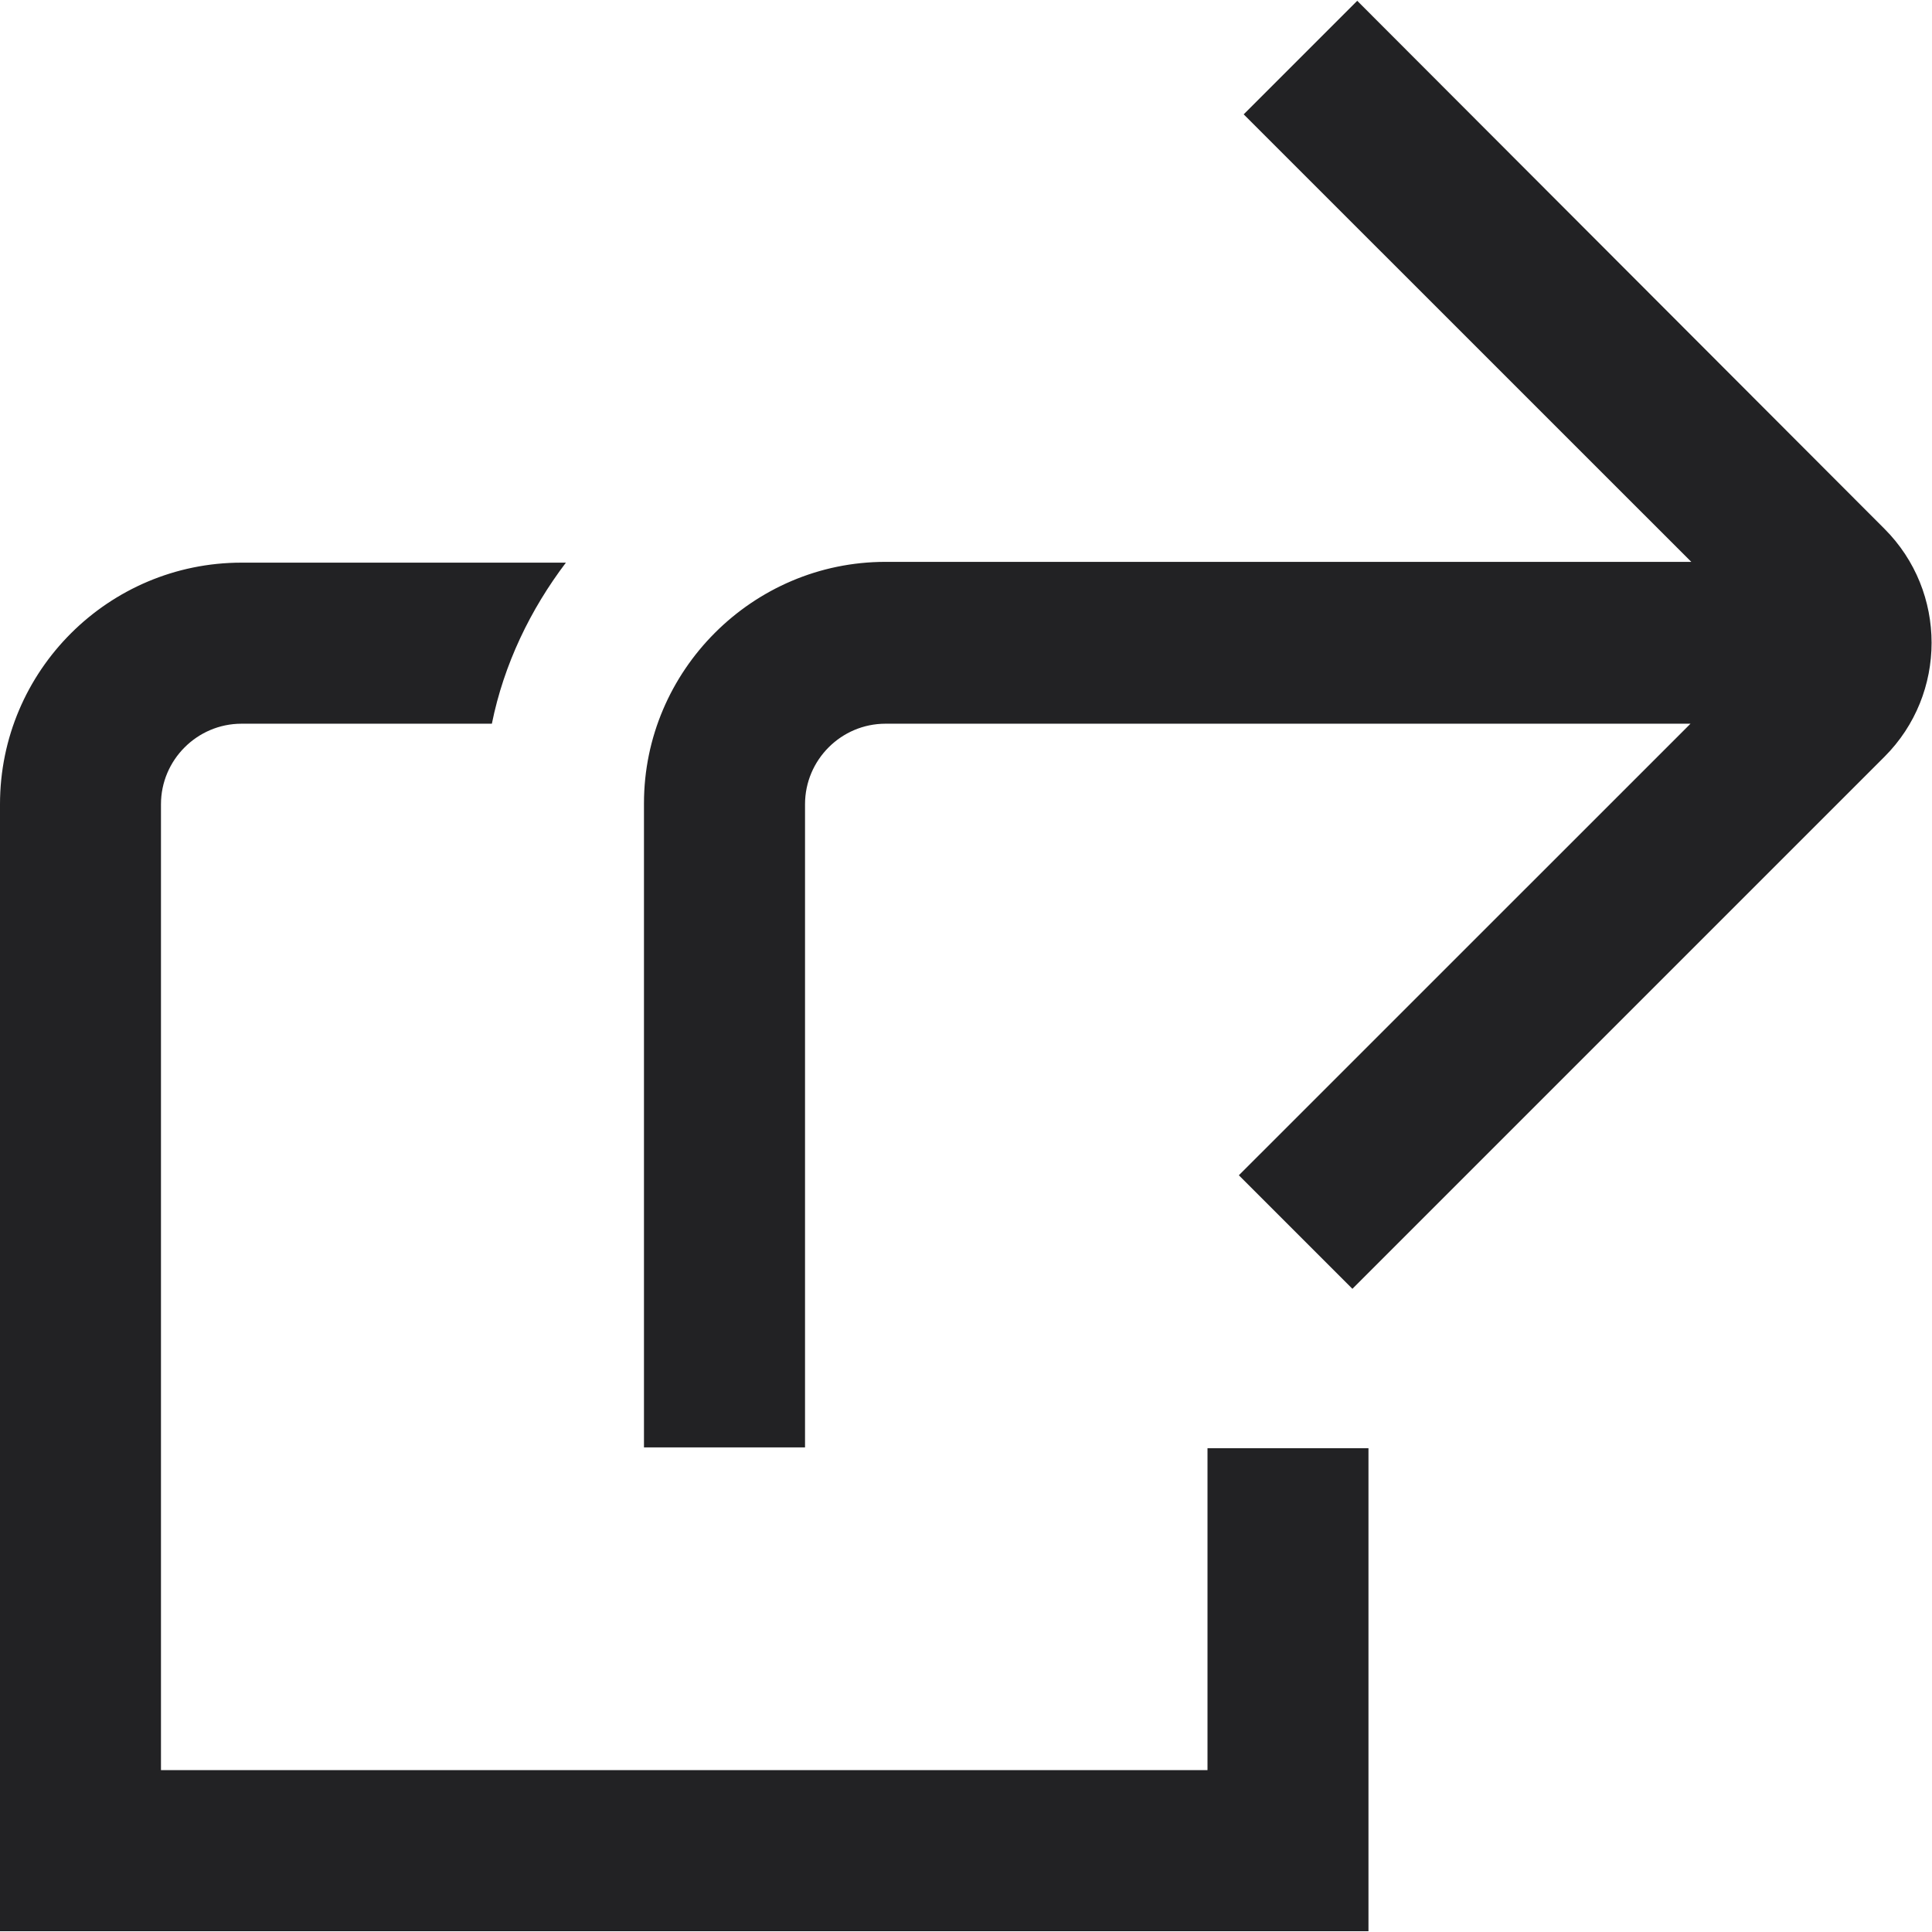 <svg width="22" height="22" viewBox="0 0 22 22" fill="none" xmlns="http://www.w3.org/2000/svg">
<g clip-path="url(#clip0_7166_737)">
<path d="M13.75 16.491H15.583V21.991H0V9.158C0 7.636 1.238 6.407 2.75 6.407H6.444C6.041 6.939 5.738 7.562 5.601 8.241H2.75C2.246 8.241 1.833 8.653 1.833 9.158V20.157H13.75V16.491ZM21.459 6.022L15.455 0.009L14.162 1.302L19.259 6.398H10.083C8.571 6.398 7.333 7.636 7.333 9.148V16.482H9.167V9.158C9.167 8.653 9.579 8.241 10.083 8.241H19.25L14.107 13.383L15.4 14.676L21.459 8.617C22.174 7.902 22.174 6.737 21.459 6.022Z" fill="#222224"/>
</g>
<defs>
<clipPath id="clip0_7166_737">
<rect width="22" height="22" fill="white"/>
</clipPath>
</defs>
</svg>
